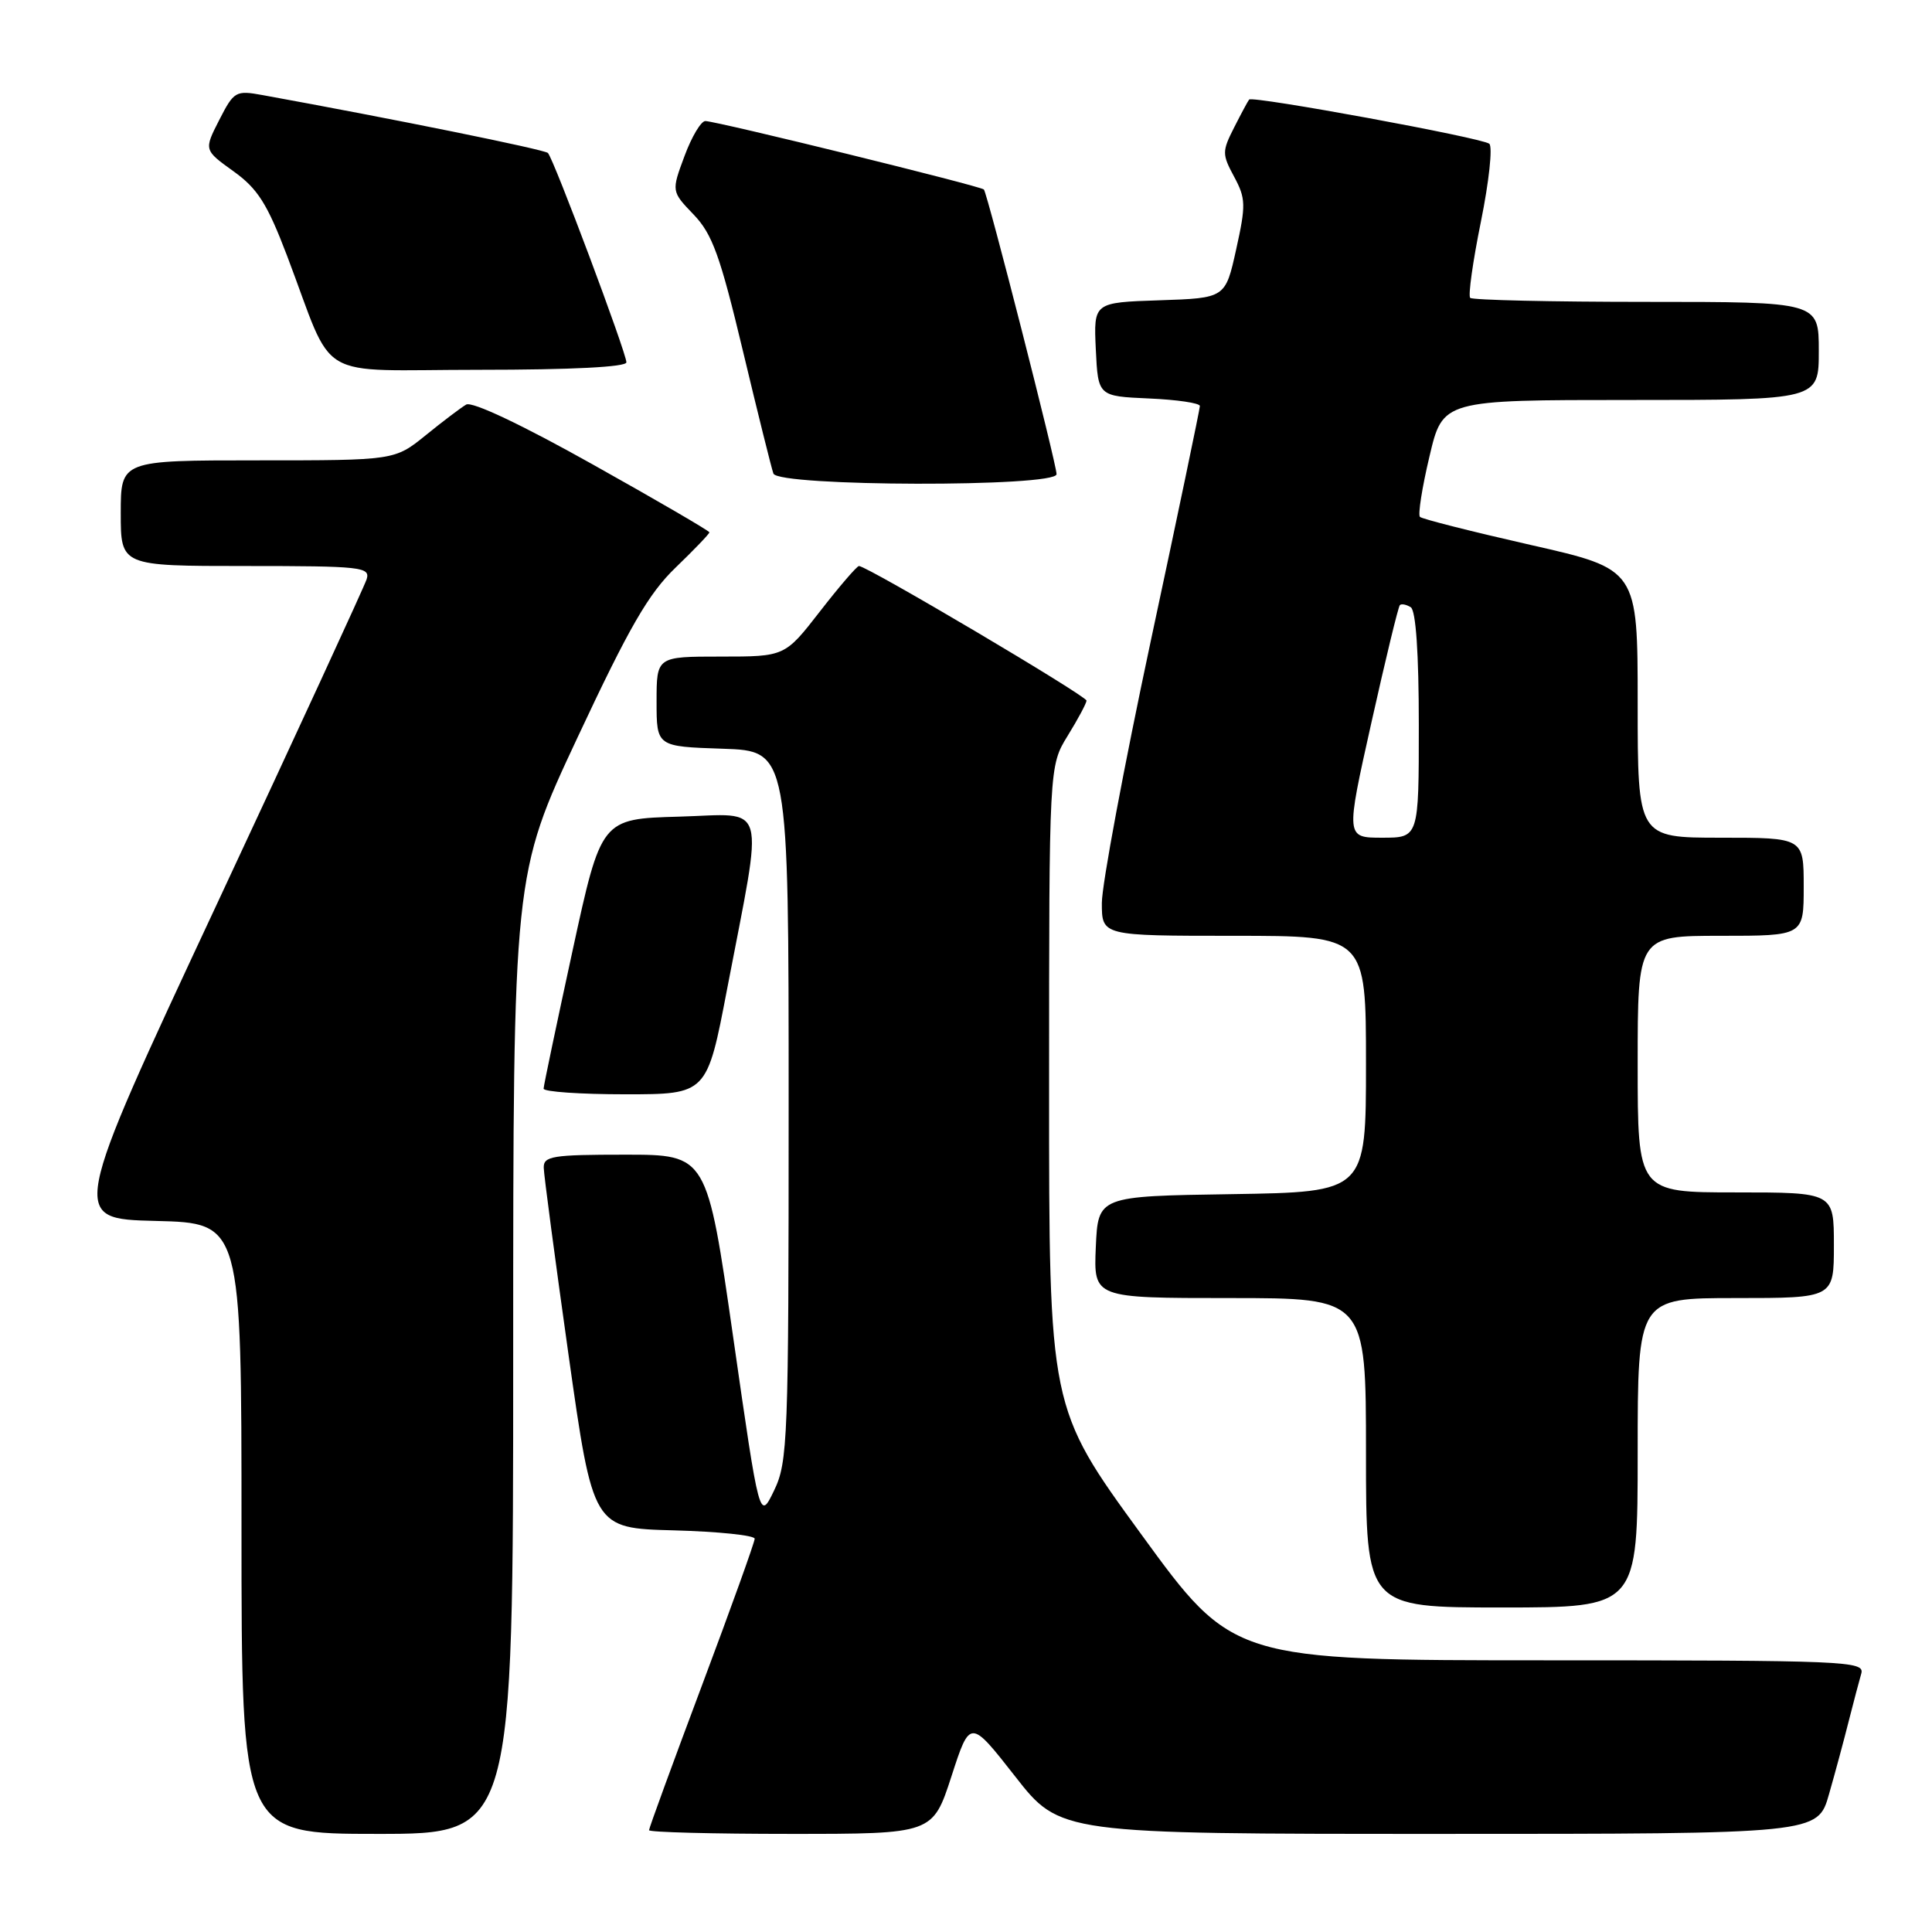 <?xml version="1.0" encoding="UTF-8" standalone="no"?>
<!DOCTYPE svg PUBLIC "-//W3C//DTD SVG 1.1//EN" "http://www.w3.org/Graphics/SVG/1.1/DTD/svg11.dtd" >
<svg xmlns="http://www.w3.org/2000/svg" xmlns:xlink="http://www.w3.org/1999/xlink" version="1.1" viewBox="0 0 256 256">
 <g >
 <path fill="currentColor"
d=" M 68.00 179.46 C 68.00 115.93 68.00 115.93 76.53 97.71 C 83.38 83.08 85.94 78.65 89.53 75.20 C 91.99 72.83 94.00 70.73 94.00 70.54 C 94.00 70.35 87.03 66.29 78.52 61.53 C 69.13 56.27 62.54 53.15 61.77 53.61 C 61.07 54.02 58.65 55.85 56.40 57.68 C 52.29 61.00 52.29 61.00 34.15 61.00 C 16.00 61.00 16.00 61.00 16.00 68.00 C 16.00 75.00 16.00 75.00 32.57 75.00 C 47.92 75.00 49.09 75.13 48.58 76.76 C 48.27 77.72 39.30 97.19 28.64 120.01 C 9.26 161.50 9.26 161.50 20.63 161.78 C 32.00 162.06 32.00 162.06 32.00 202.53 C 32.00 243.00 32.00 243.00 50.00 243.00 C 68.00 243.00 68.00 243.00 68.00 179.46 Z  M 126.07 235.38 C 128.54 227.76 128.54 227.76 134.51 235.38 C 140.47 243.00 140.47 243.00 190.67 243.00 C 240.86 243.00 240.86 243.00 242.35 237.75 C 243.18 234.86 244.36 230.47 244.98 228.00 C 245.61 225.53 246.35 222.71 246.63 221.75 C 247.10 220.10 244.67 220.00 205.25 220.00 C 163.37 220.00 163.37 220.00 151.19 203.26 C 139.00 186.53 139.00 186.53 139.01 144.01 C 139.01 101.50 139.01 101.50 141.47 97.50 C 142.83 95.30 143.95 93.20 143.97 92.84 C 144.00 92.22 114.89 75.00 113.82 75.00 C 113.55 75.00 111.22 77.70 108.66 81.00 C 104.00 87.00 104.00 87.00 95.50 87.00 C 87.00 87.00 87.00 87.00 87.00 92.96 C 87.00 98.92 87.00 98.92 95.75 99.21 C 104.50 99.50 104.50 99.50 104.50 146.50 C 104.50 190.87 104.39 193.72 102.57 197.50 C 100.64 201.50 100.64 201.50 97.16 177.25 C 93.68 153.00 93.68 153.00 82.84 153.00 C 73.17 153.00 72.00 153.19 72.05 154.75 C 72.07 155.71 73.55 166.85 75.33 179.50 C 78.58 202.50 78.58 202.50 89.29 202.78 C 95.18 202.94 100.00 203.44 100.00 203.89 C 100.00 204.34 96.85 213.10 93.00 223.36 C 89.15 233.62 86.00 242.24 86.00 242.51 C 86.00 242.78 94.46 243.00 104.80 243.00 C 123.59 243.00 123.59 243.00 126.07 235.38 Z  M 217.00 192.50 C 217.00 172.00 217.00 172.00 230.00 172.00 C 243.00 172.00 243.00 172.00 243.00 165.00 C 243.00 158.00 243.00 158.00 230.00 158.00 C 217.00 158.00 217.00 158.00 217.00 141.00 C 217.00 124.00 217.00 124.00 228.00 124.00 C 239.00 124.00 239.00 124.00 239.00 117.50 C 239.00 111.00 239.00 111.00 228.00 111.00 C 217.00 111.00 217.00 111.00 217.00 93.21 C 217.00 75.42 217.00 75.42 202.83 72.21 C 195.04 70.44 188.43 68.77 188.15 68.49 C 187.87 68.20 188.43 64.60 189.41 60.49 C 191.17 53.00 191.17 53.00 216.09 53.00 C 241.00 53.00 241.00 53.00 241.00 46.50 C 241.00 40.00 241.00 40.00 218.17 40.00 C 205.61 40.00 195.10 39.76 194.81 39.47 C 194.52 39.18 195.16 34.63 196.23 29.36 C 197.30 24.09 197.80 19.45 197.34 19.05 C 196.45 18.27 165.97 12.67 165.52 13.19 C 165.37 13.36 164.48 15.02 163.54 16.87 C 161.92 20.06 161.92 20.43 163.53 23.42 C 165.08 26.30 165.10 27.17 163.80 33.04 C 162.37 39.50 162.37 39.50 153.64 39.79 C 144.91 40.08 144.91 40.08 145.20 46.29 C 145.50 52.50 145.50 52.50 152.25 52.80 C 155.96 52.96 159.00 53.41 158.99 53.80 C 158.99 54.18 156.07 68.18 152.49 84.90 C 148.92 101.62 146.00 117.26 146.00 119.65 C 146.00 124.00 146.00 124.00 163.50 124.00 C 181.00 124.00 181.00 124.00 181.00 140.98 C 181.00 157.95 181.00 157.95 163.25 158.23 C 145.50 158.50 145.50 158.50 145.20 165.25 C 144.91 172.00 144.91 172.00 162.95 172.00 C 181.00 172.00 181.00 172.00 181.00 192.50 C 181.00 213.00 181.00 213.00 199.00 213.00 C 217.00 213.00 217.00 213.00 217.00 192.50 Z  M 96.35 131.03 C 101.22 105.61 101.86 107.88 89.97 108.21 C 79.66 108.50 79.66 108.50 75.86 126.00 C 73.77 135.62 72.04 143.84 72.03 144.25 C 72.01 144.66 76.88 145.00 82.84 145.00 C 93.68 145.00 93.68 145.00 96.35 131.03 Z  M 140.00 62.83 C 140.00 61.49 130.86 25.71 130.37 25.11 C 130.01 24.67 95.11 16.09 93.47 16.04 C 92.90 16.02 91.65 18.11 90.70 20.68 C 88.96 25.36 88.96 25.36 91.91 28.43 C 94.39 31.01 95.43 33.90 98.44 46.50 C 100.41 54.75 102.23 62.06 102.48 62.75 C 103.12 64.49 140.00 64.57 140.00 62.83 Z  M 83.00 48.01 C 83.00 46.75 73.36 21.02 72.60 20.27 C 72.14 19.81 52.13 15.75 34.79 12.60 C 31.23 11.95 31.00 12.09 29.05 15.90 C 27.02 19.88 27.02 19.88 30.93 22.69 C 34.15 25.00 35.41 26.99 38.04 33.90 C 44.50 50.90 41.28 49.00 63.51 49.00 C 75.74 49.00 83.00 48.63 83.00 48.01 Z  M 181.71 95.78 C 183.58 87.40 185.28 80.38 185.49 80.18 C 185.70 79.97 186.35 80.10 186.93 80.46 C 187.61 80.88 188.00 86.56 188.00 96.06 C 188.00 111.00 188.00 111.00 183.15 111.00 C 178.31 111.00 178.31 111.00 181.71 95.78 Z "/>
</g>
</svg>